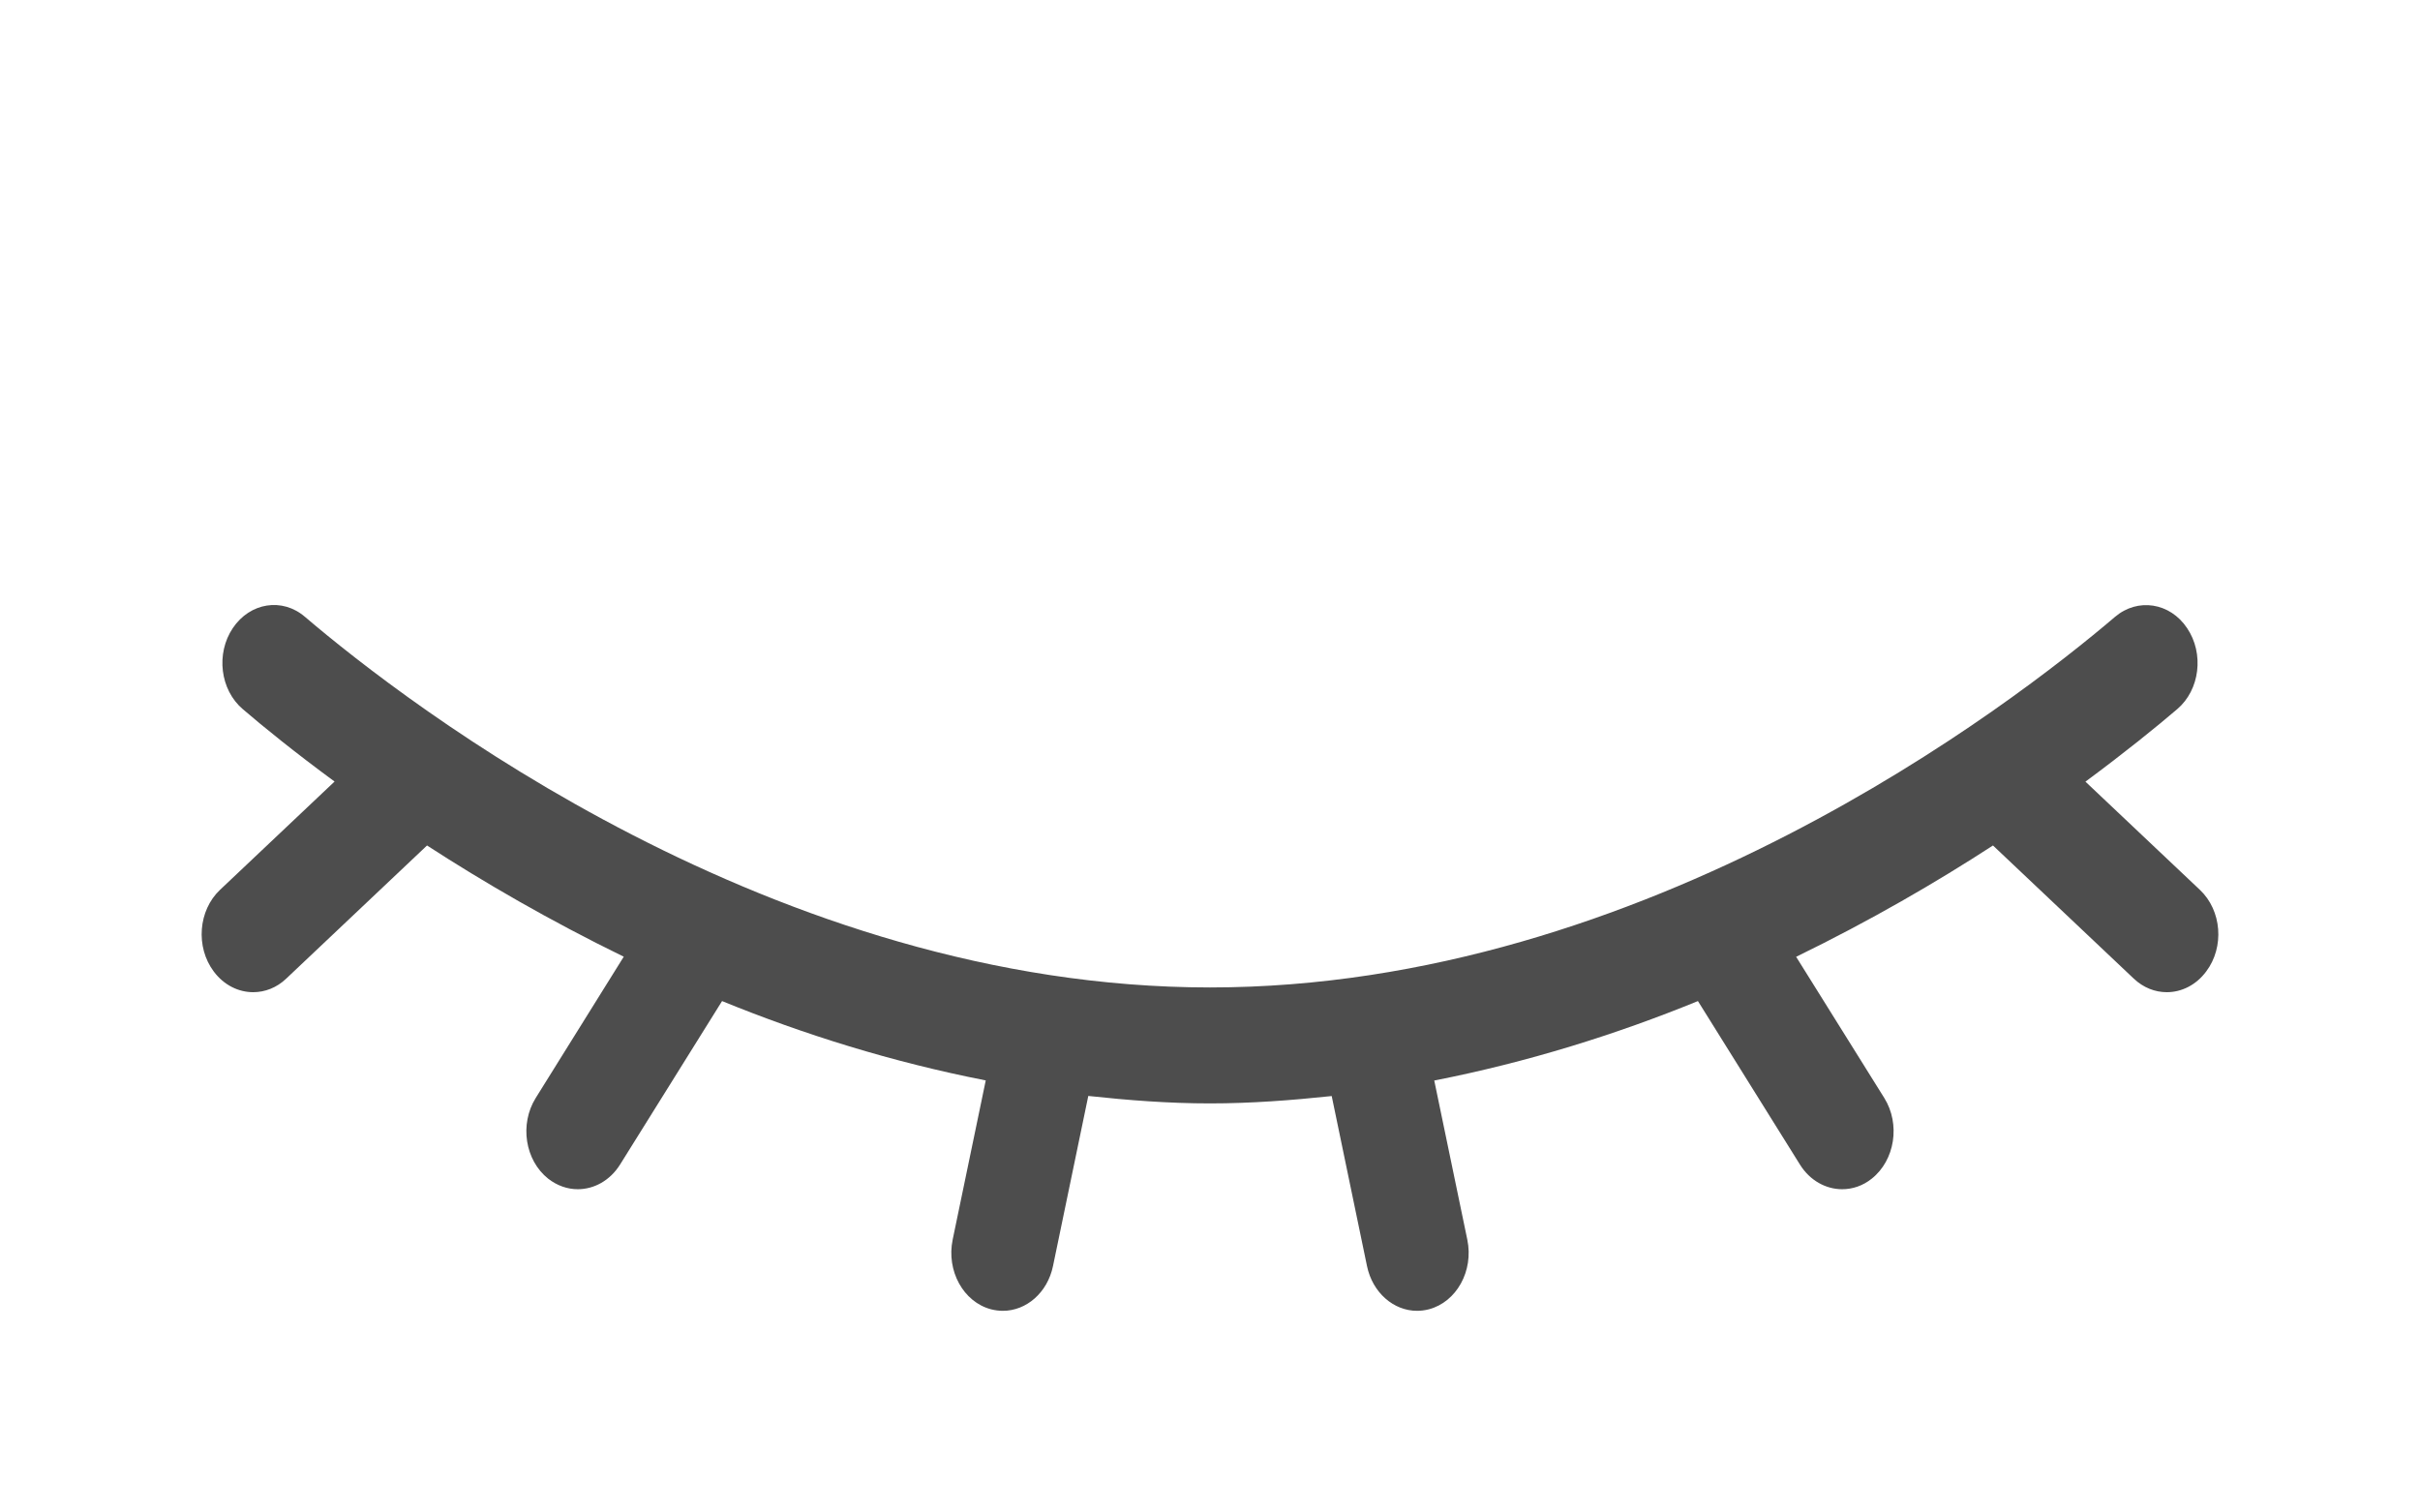 <svg width="24" height="15" viewBox="0 0 24 15" fill="none" xmlns="http://www.w3.org/2000/svg">
<path d="M21.817 8.825C22.034 9.029 22.062 9.392 21.88 9.634C21.779 9.77 21.635 9.84 21.489 9.84C21.373 9.84 21.257 9.796 21.161 9.705L19.765 8.385C19.204 8.75 18.546 9.132 17.813 9.489L18.687 10.889C18.849 11.149 18.793 11.507 18.562 11.69C18.473 11.761 18.371 11.794 18.269 11.794C18.109 11.794 17.95 11.709 17.851 11.55L16.839 9.928C16.032 10.258 15.152 10.534 14.224 10.716L14.552 12.295C14.616 12.604 14.445 12.913 14.17 12.985C14.131 12.995 14.092 13 14.053 13C13.822 13 13.612 12.821 13.557 12.556L13.207 10.87C12.81 10.912 12.41 10.943 12 10.943C11.59 10.943 11.19 10.912 10.793 10.869L10.443 12.556C10.388 12.821 10.178 13 9.946 13C9.908 13 9.868 12.995 9.829 12.985C9.554 12.913 9.384 12.603 9.448 12.294L9.776 10.715C8.847 10.533 7.968 10.258 7.161 9.928L6.149 11.55C6.049 11.709 5.891 11.794 5.73 11.794C5.629 11.794 5.527 11.76 5.437 11.69C5.206 11.507 5.151 11.149 5.313 10.889L6.186 9.488C5.454 9.131 4.796 8.749 4.235 8.385L2.839 9.705C2.744 9.796 2.627 9.84 2.511 9.84C2.365 9.84 2.221 9.77 2.12 9.635C1.938 9.392 1.966 9.029 2.182 8.825L3.318 7.751C2.922 7.46 2.613 7.209 2.408 7.033C2.183 6.842 2.139 6.482 2.309 6.229C2.48 5.975 2.8 5.924 3.025 6.118C4.036 6.98 7.674 9.793 12 9.793C16.327 9.793 19.963 6.98 20.975 6.118C21.2 5.926 21.521 5.976 21.69 6.229C21.861 6.482 21.817 6.842 21.592 7.033C21.386 7.209 21.077 7.46 20.682 7.752L21.817 8.825Z" fill="#4D4D4D"/>
</svg>

